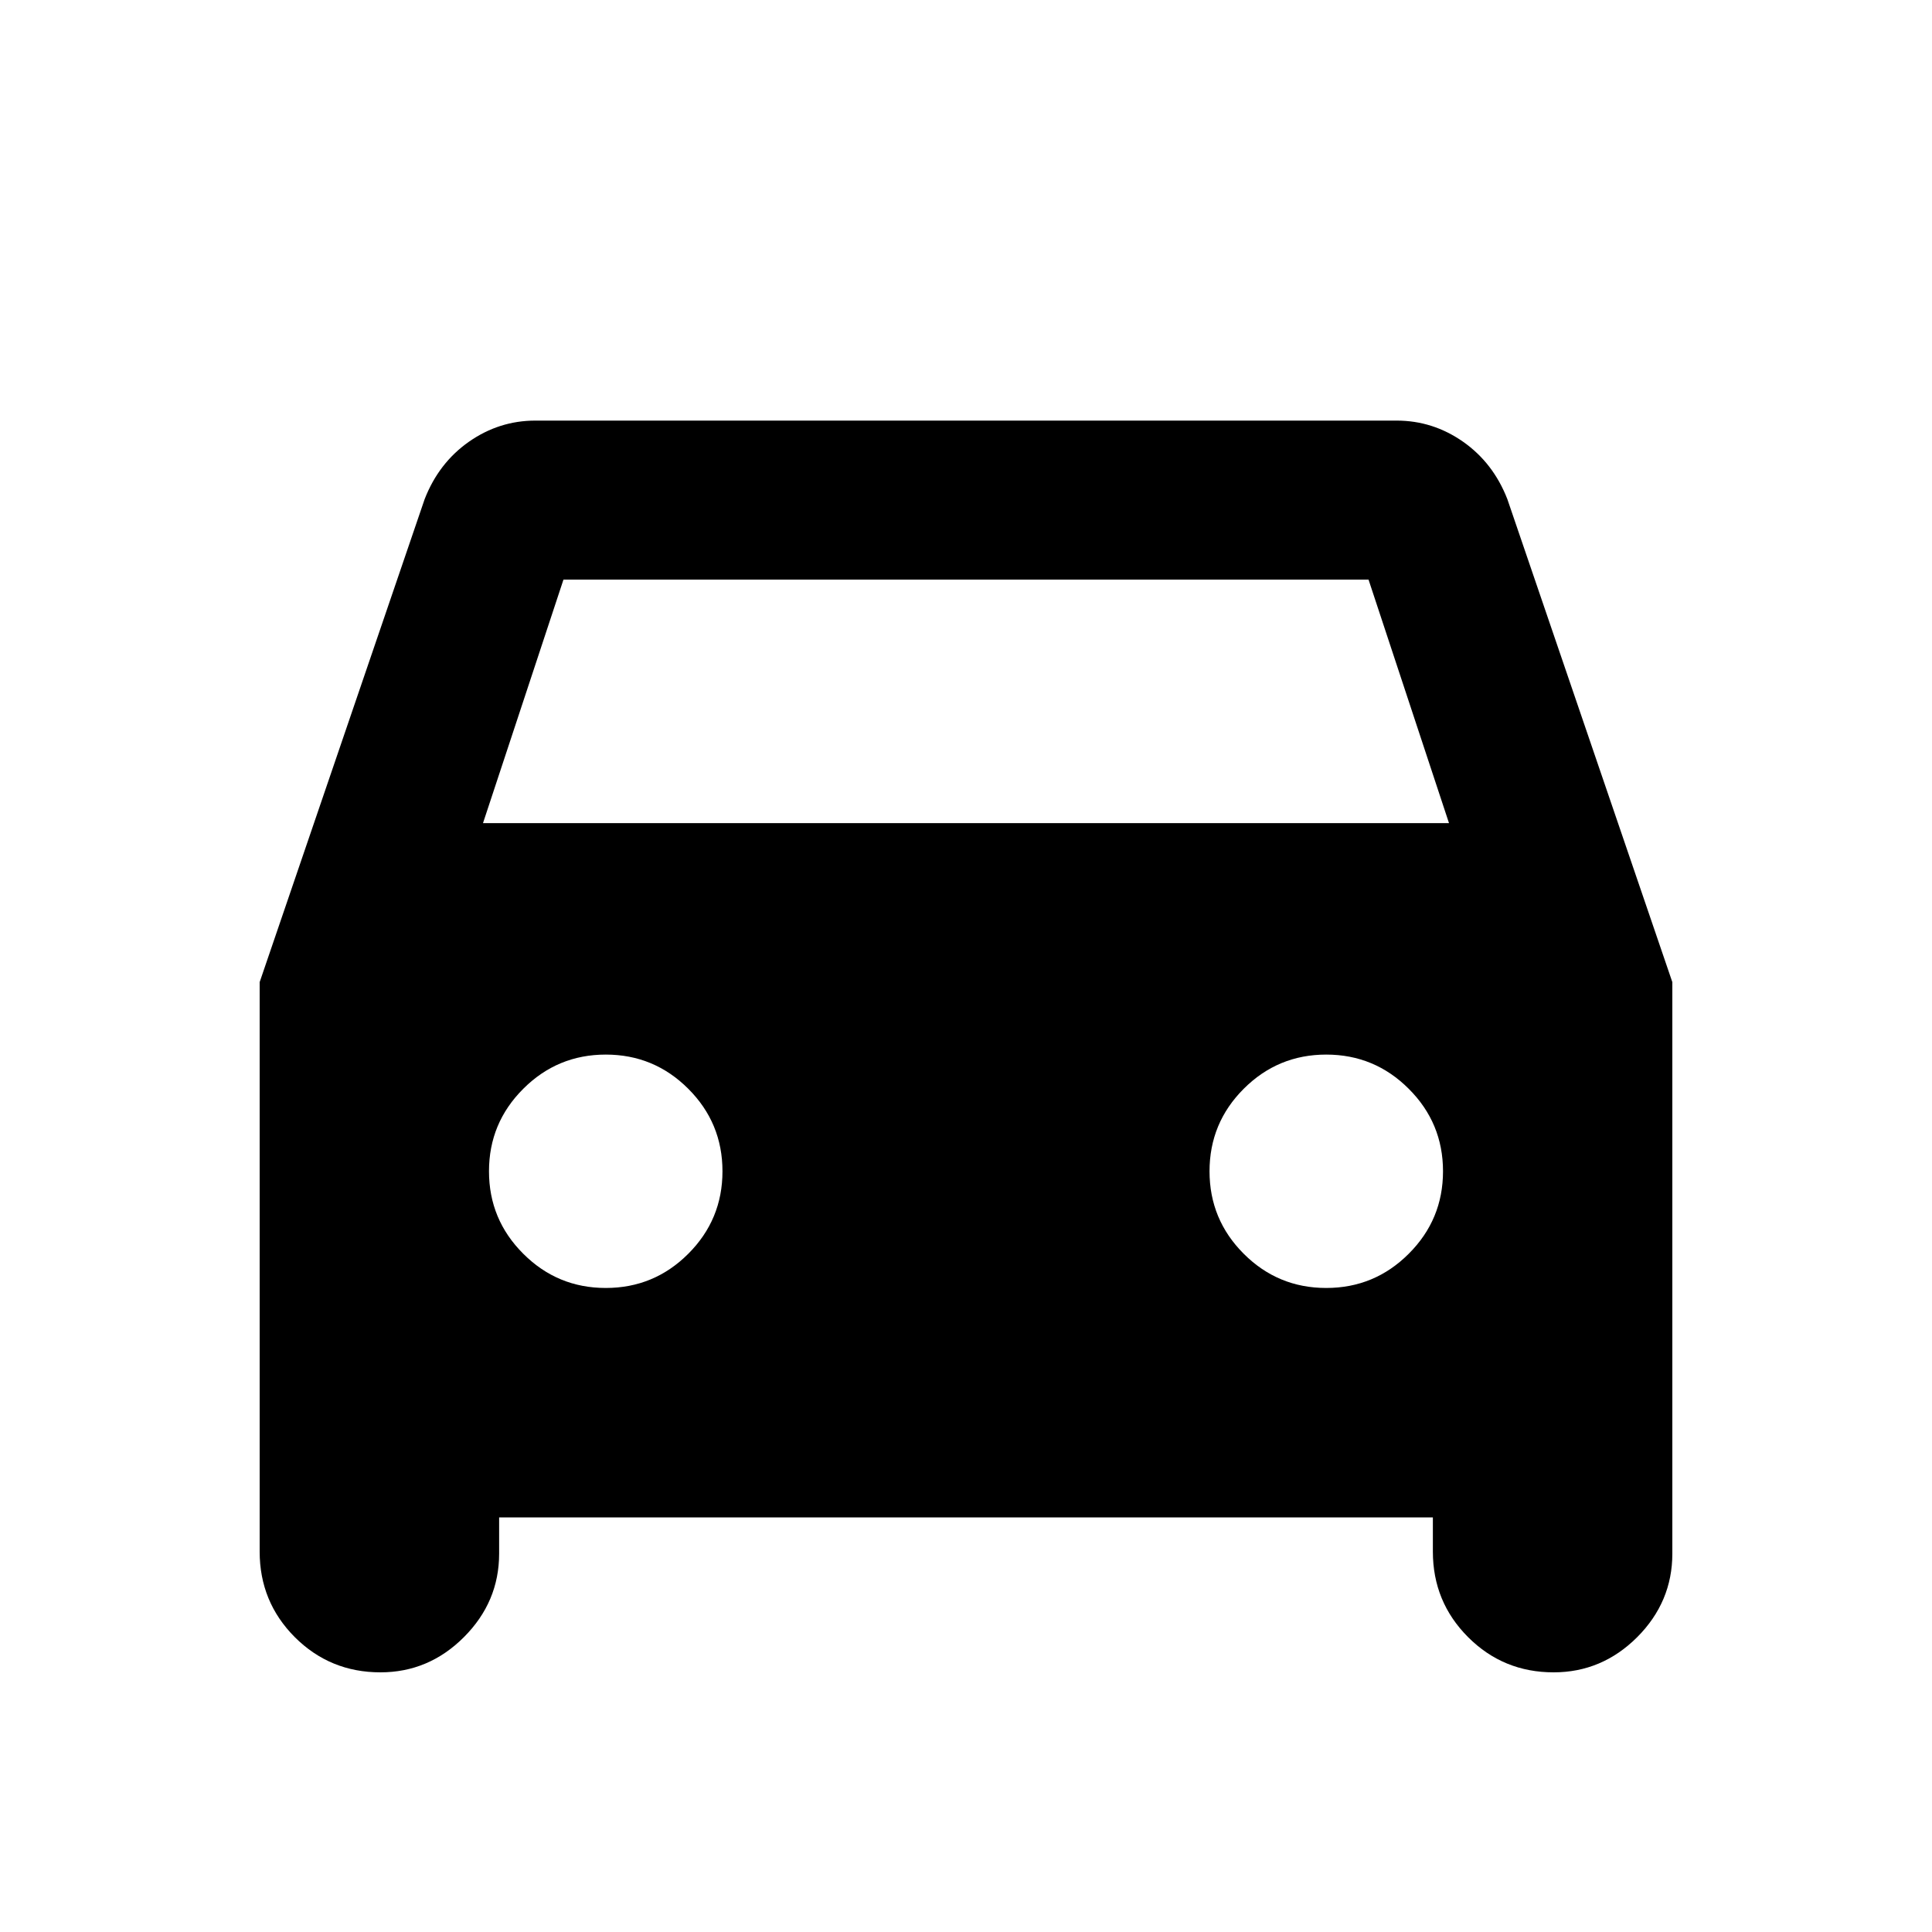 <svg xmlns="http://www.w3.org/2000/svg" height="20" width="20"><path d="M5.167 15.708V16.083Q5.167 16.583 4.802 16.948Q4.438 17.312 3.938 17.312Q3.417 17.312 3.052 16.948Q2.688 16.583 2.688 16.062V10.167L4.396 5.167Q4.542 4.792 4.854 4.573Q5.167 4.354 5.542 4.354H14.458Q14.833 4.354 15.146 4.573Q15.458 4.792 15.604 5.167L17.312 10.167V16.083Q17.312 16.583 16.948 16.948Q16.583 17.312 16.083 17.312Q15.562 17.312 15.198 16.948Q14.833 16.583 14.833 16.062V15.708ZM5 8.521H15L14.167 6H5.833ZM6.271 13.333Q6.771 13.333 7.125 12.979Q7.479 12.625 7.479 12.125Q7.479 11.625 7.125 11.271Q6.771 10.917 6.271 10.917Q5.771 10.917 5.417 11.271Q5.062 11.625 5.062 12.125Q5.062 12.625 5.417 12.979Q5.771 13.333 6.271 13.333ZM13.729 13.333Q14.229 13.333 14.583 12.979Q14.938 12.625 14.938 12.125Q14.938 11.625 14.583 11.271Q14.229 10.917 13.729 10.917Q13.229 10.917 12.875 11.271Q12.521 11.625 12.521 12.125Q12.521 12.625 12.875 12.979Q13.229 13.333 13.729 13.333Z"/></svg>